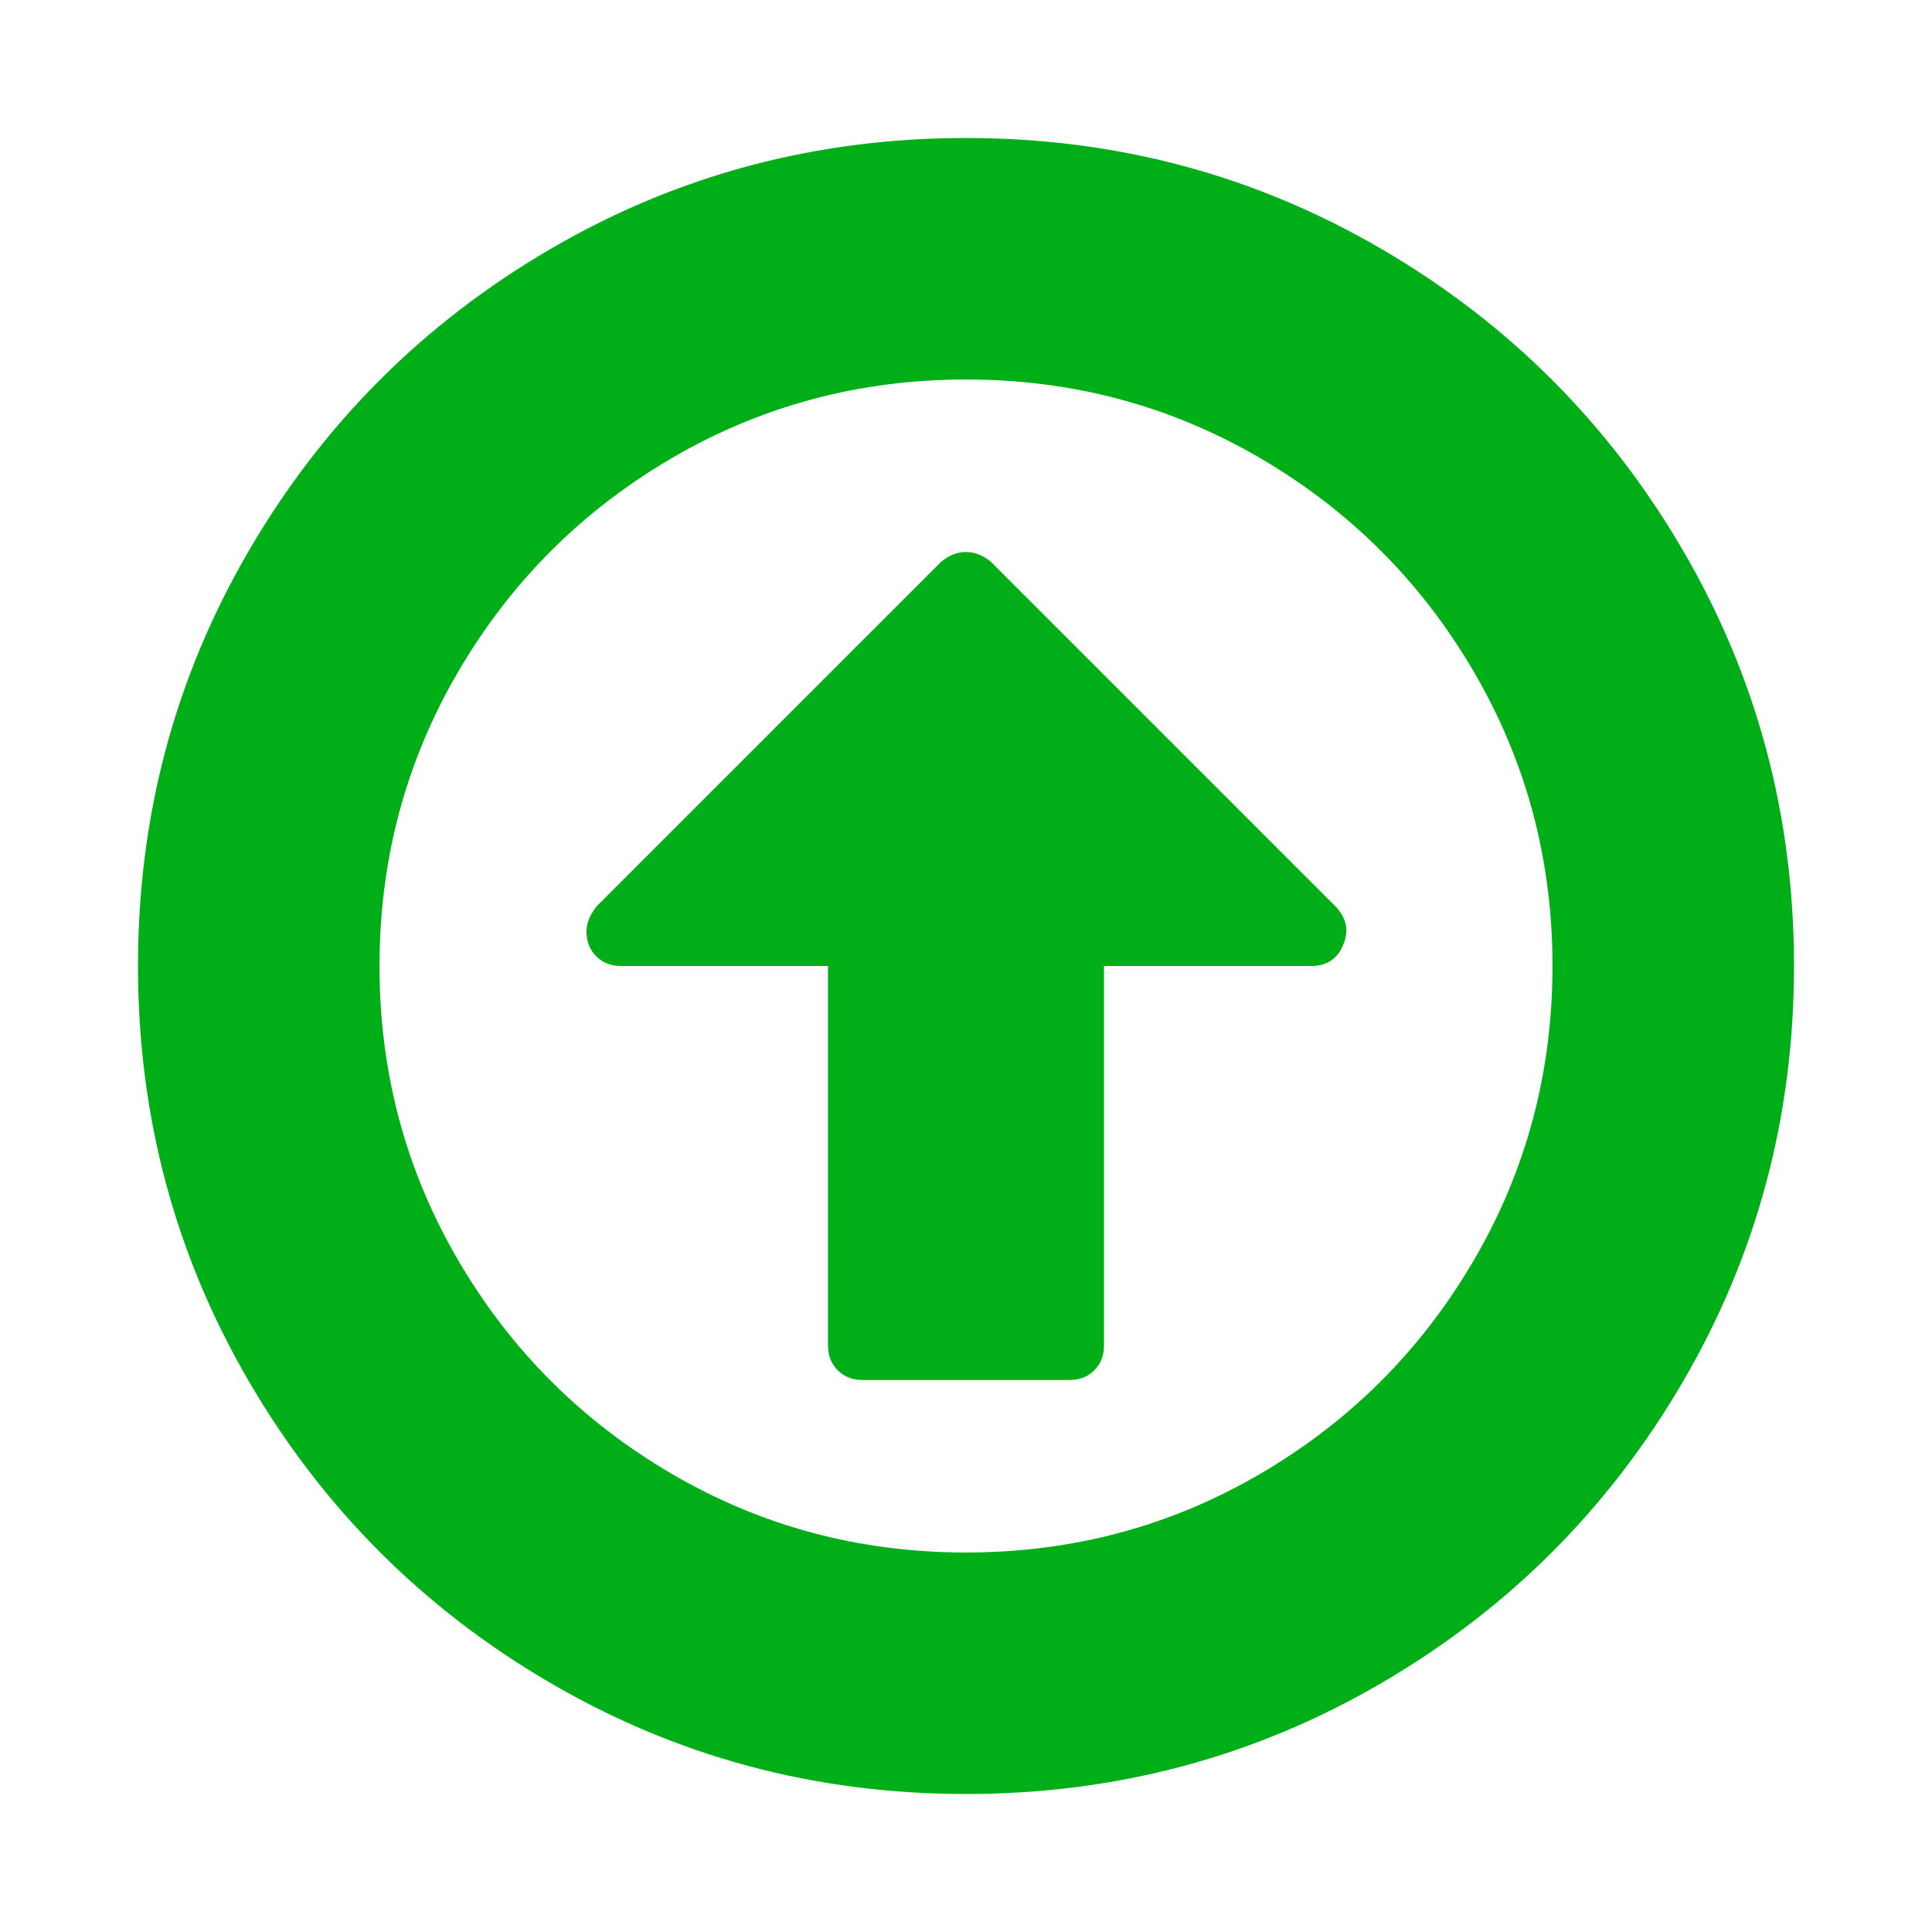 <?xml version="1.0" encoding="utf-8"?>
<!-- Generator: Adobe Illustrator 21.1.0, SVG Export Plug-In . SVG Version: 6.00 Build 0)  -->
<svg version="1.1" id="Layer_1" xmlns="http://www.w3.org/2000/svg" xmlns:xlink="http://www.w3.org/1999/xlink" x="0px" y="0px"
	 viewBox="0 0 1792 1792" style="enable-background:new 0 0 1792 1792;" xml:space="preserve">
<style type="text/css">
	.st0{fill:#00AE18;}
</style>
<path class="st0" d="M1246,876c-5.3,13.3-15.3,20-30,20h-192v352c0,9.3-3,17-9,23s-13.7,9-23,9H800c-9.3,0-17-3-23-9s-9-13.7-9-23
	V896H576c-9.3,0-17-3-23-9s-9-13.7-9-23c0-8,3.3-16,10-24l319-319c7.3-6,15-9,23-9s15.7,3,23,9l320,320
	C1249,851.7,1251.3,863.3,1246,876z M896,352c-98.7,0-189.7,24.3-273,73S473.7,539.7,425,623s-73,174.3-73,273s24.3,189.7,73,273
	s114.7,149.3,198,198s174.3,73,273,73s189.7-24.3,273-73s149.3-114.7,198-198s73-174.3,73-273s-24.3-189.7-73-273
	s-114.7-149.3-198-198S994.7,352,896,352z M1664,896c0,139.3-34.3,267.8-103,385.5s-161.8,210.8-279.5,279.5s-246.2,103-385.5,103
	s-267.8-34.3-385.5-103S299.7,1399.2,231,1281.5S128,1035.3,128,896s34.3-267.8,103-385.5S392.8,299.7,510.5,231S756.7,128,896,128
	s267.8,34.3,385.5,103s210.8,161.8,279.5,279.5S1664,756.7,1664,896z"/>
</svg>
